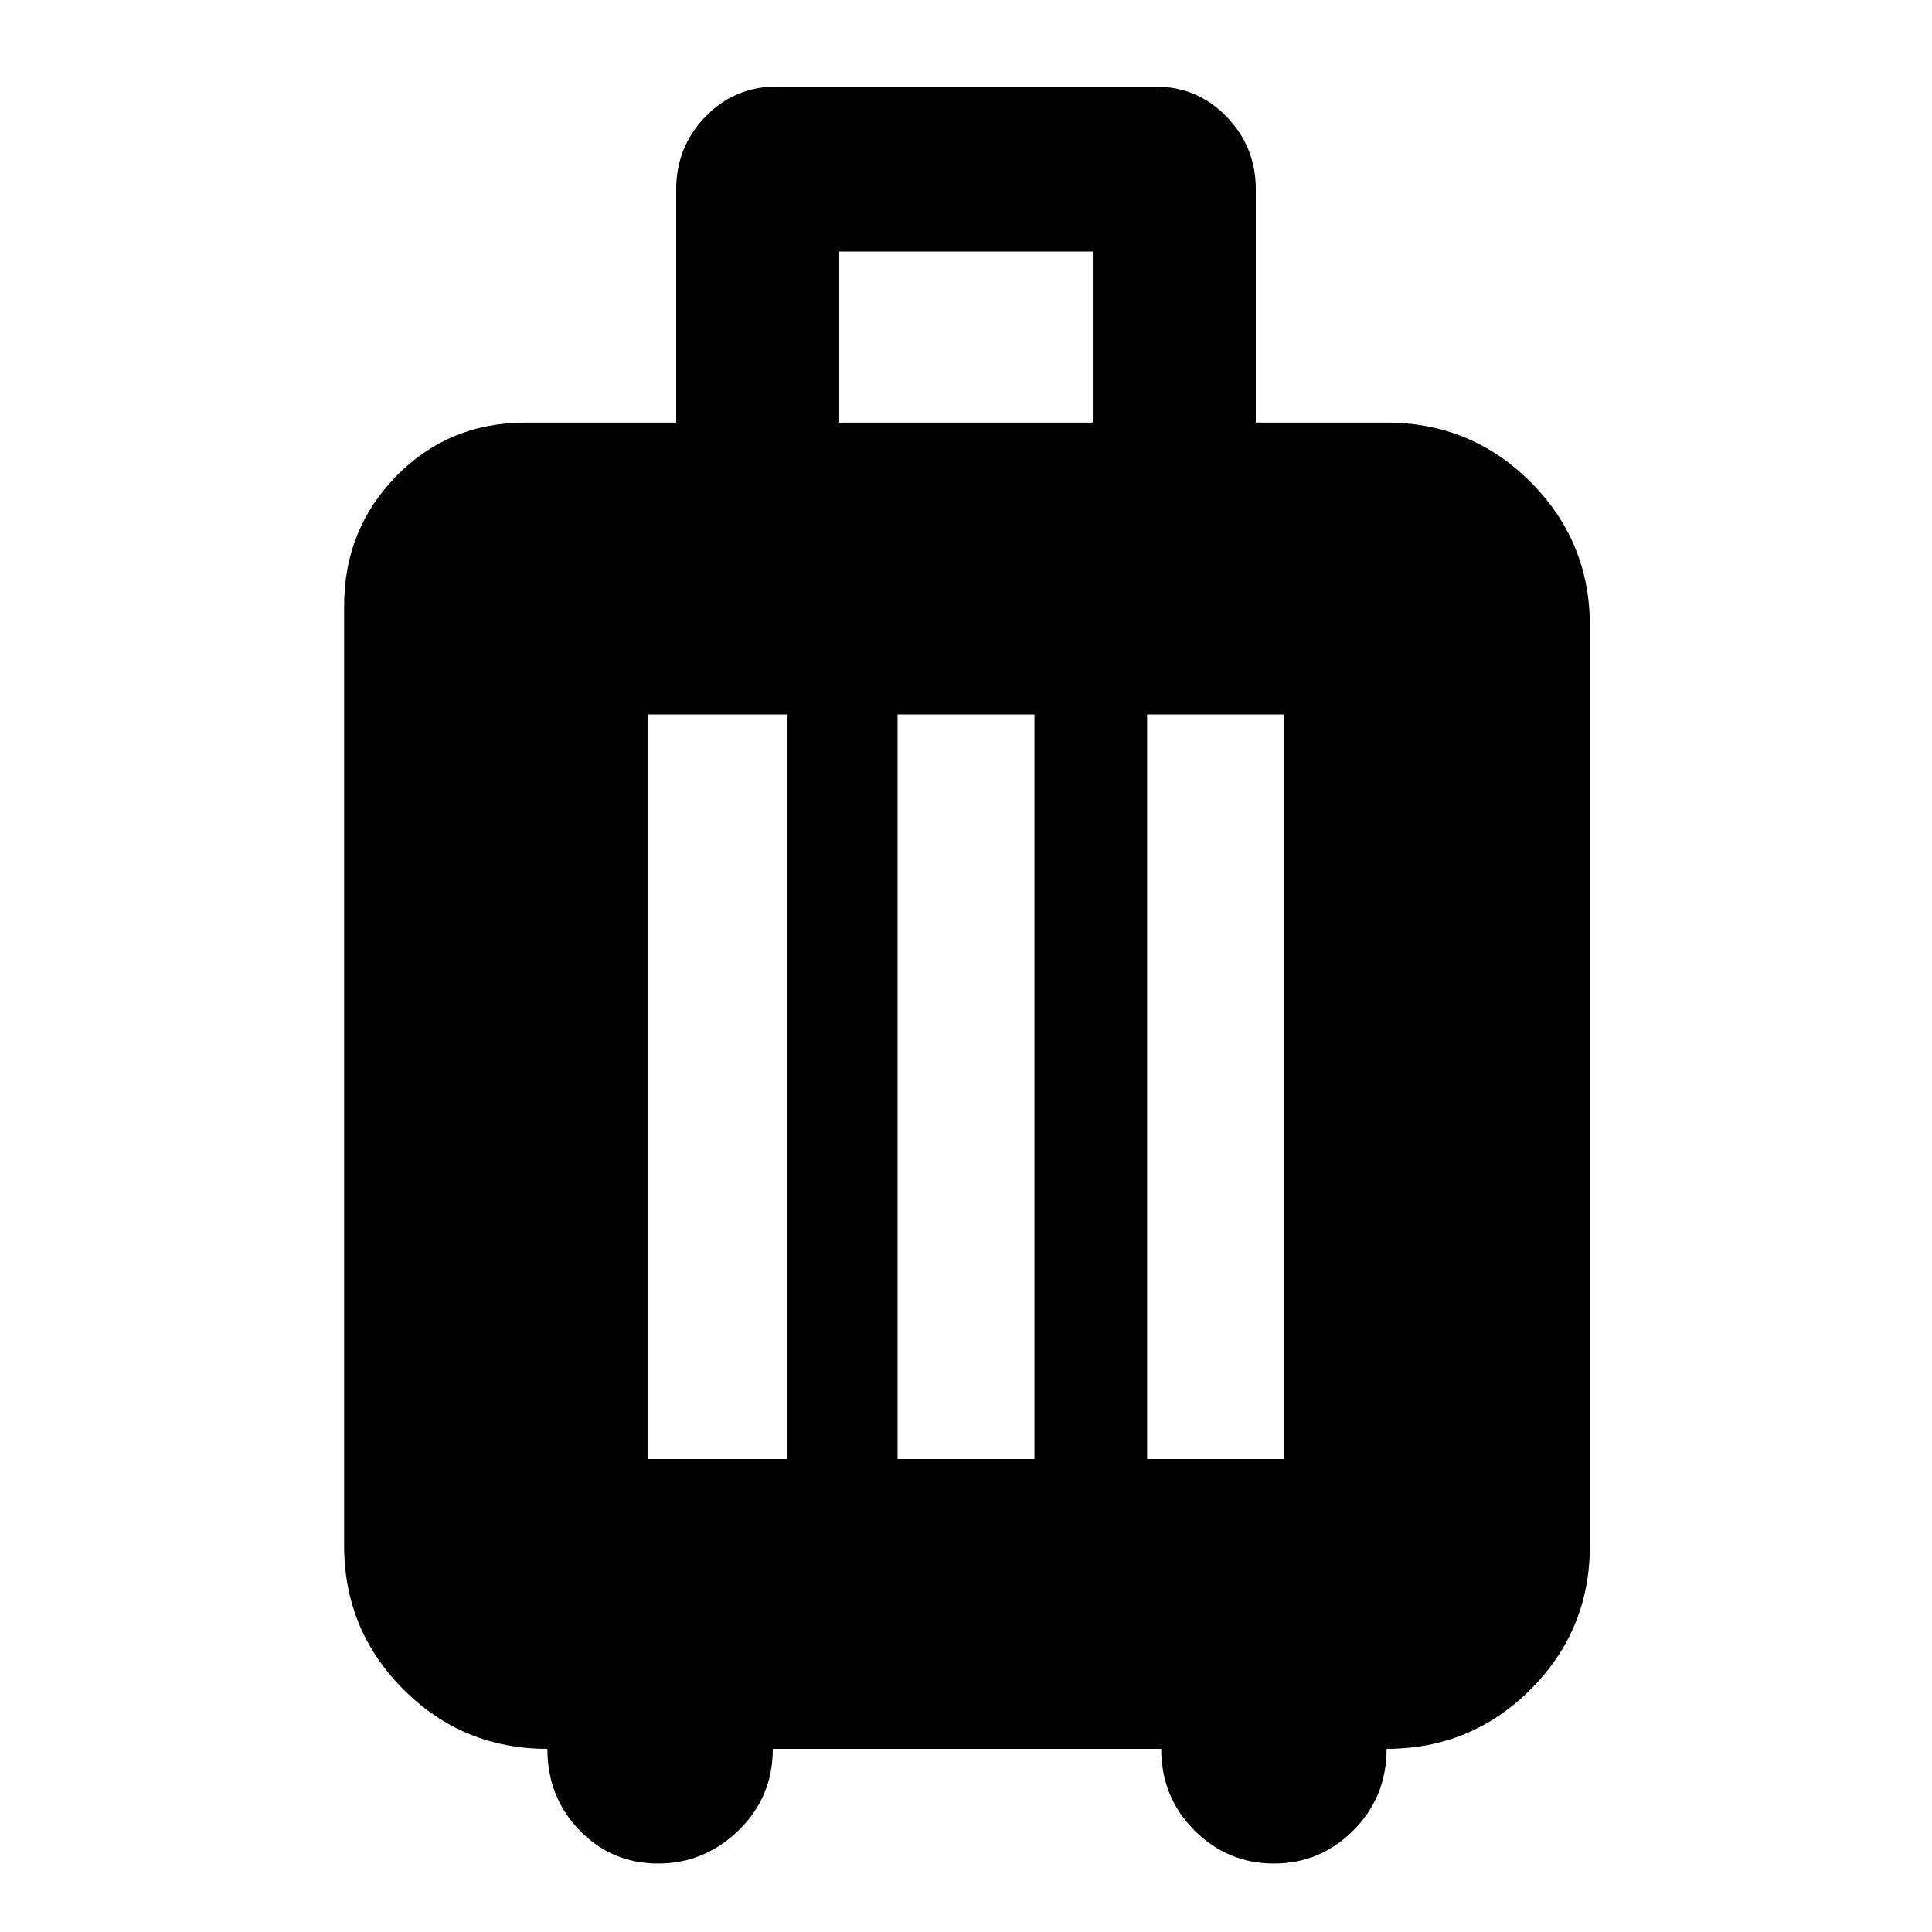 <svg xmlns="http://www.w3.org/2000/svg" height="40" width="40"><path d="M11.333 36.208q-1.75 0-2.979-1.229T7.125 32V12.542q0-1.584 1.083-2.688Q9.292 8.75 10.875 8.75H14V3.917q0-.875.604-1.5t1.479-.625h7.834q.875 0 1.479.625.604.625.604 1.5V8.75h2.708q1.75 0 2.98 1.229 1.229 1.229 1.229 2.979V32q0 1.75-1.229 2.979-1.23 1.229-2.98 1.229 0 1-.687 1.688-.688.687-1.646.687t-1.646-.687q-.687-.688-.687-1.688H16q0 1-.708 1.688-.709.687-1.667.687-.958 0-1.625-.687-.667-.688-.667-1.688ZM17.375 8.75h5.25V5.208h-5.25Zm-3.958 21.458h2.875V14.792h-2.875Zm5.166 0h2.834V14.792h-2.834Zm5.167 0h2.833V14.792H23.75Z"/></svg>